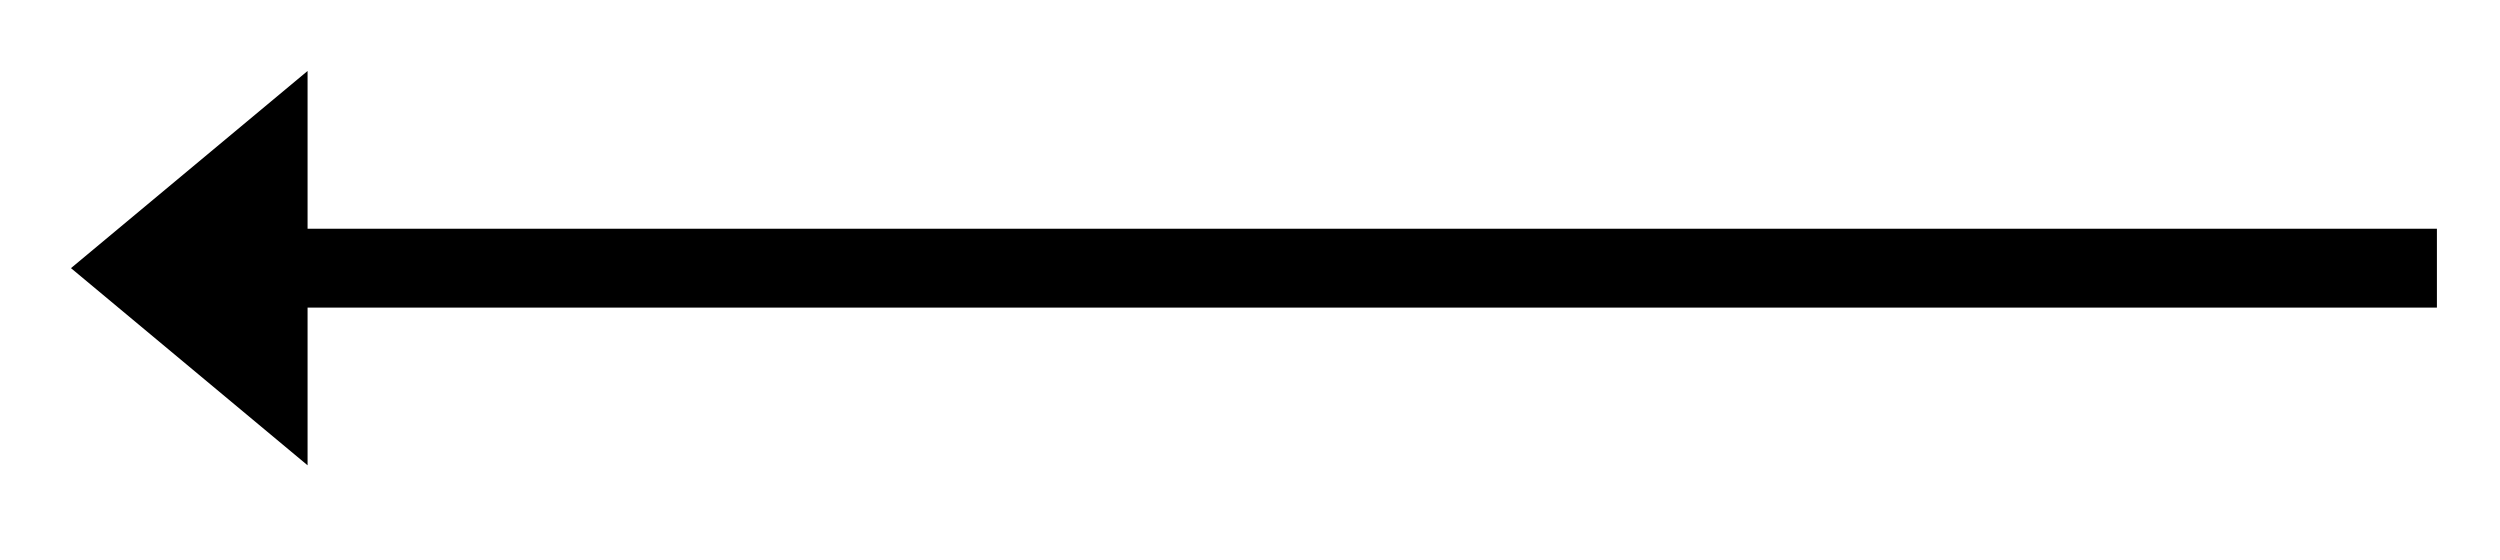 
<svg xmlns="http://www.w3.org/2000/svg" xmlns:xlink="http://www.w3.org/1999/xlink"
	 viewBox="0 0 31.7 7.1" style="enable-background:new 0 0 31.7 7.1;" xml:space="preserve">
<polygon  points="30.9,2.9 3.9,2.9 3.9,0.9 0.9,3.4 3.9,5.9 3.9,3.9 30.9,3.9 "/>
</svg>
